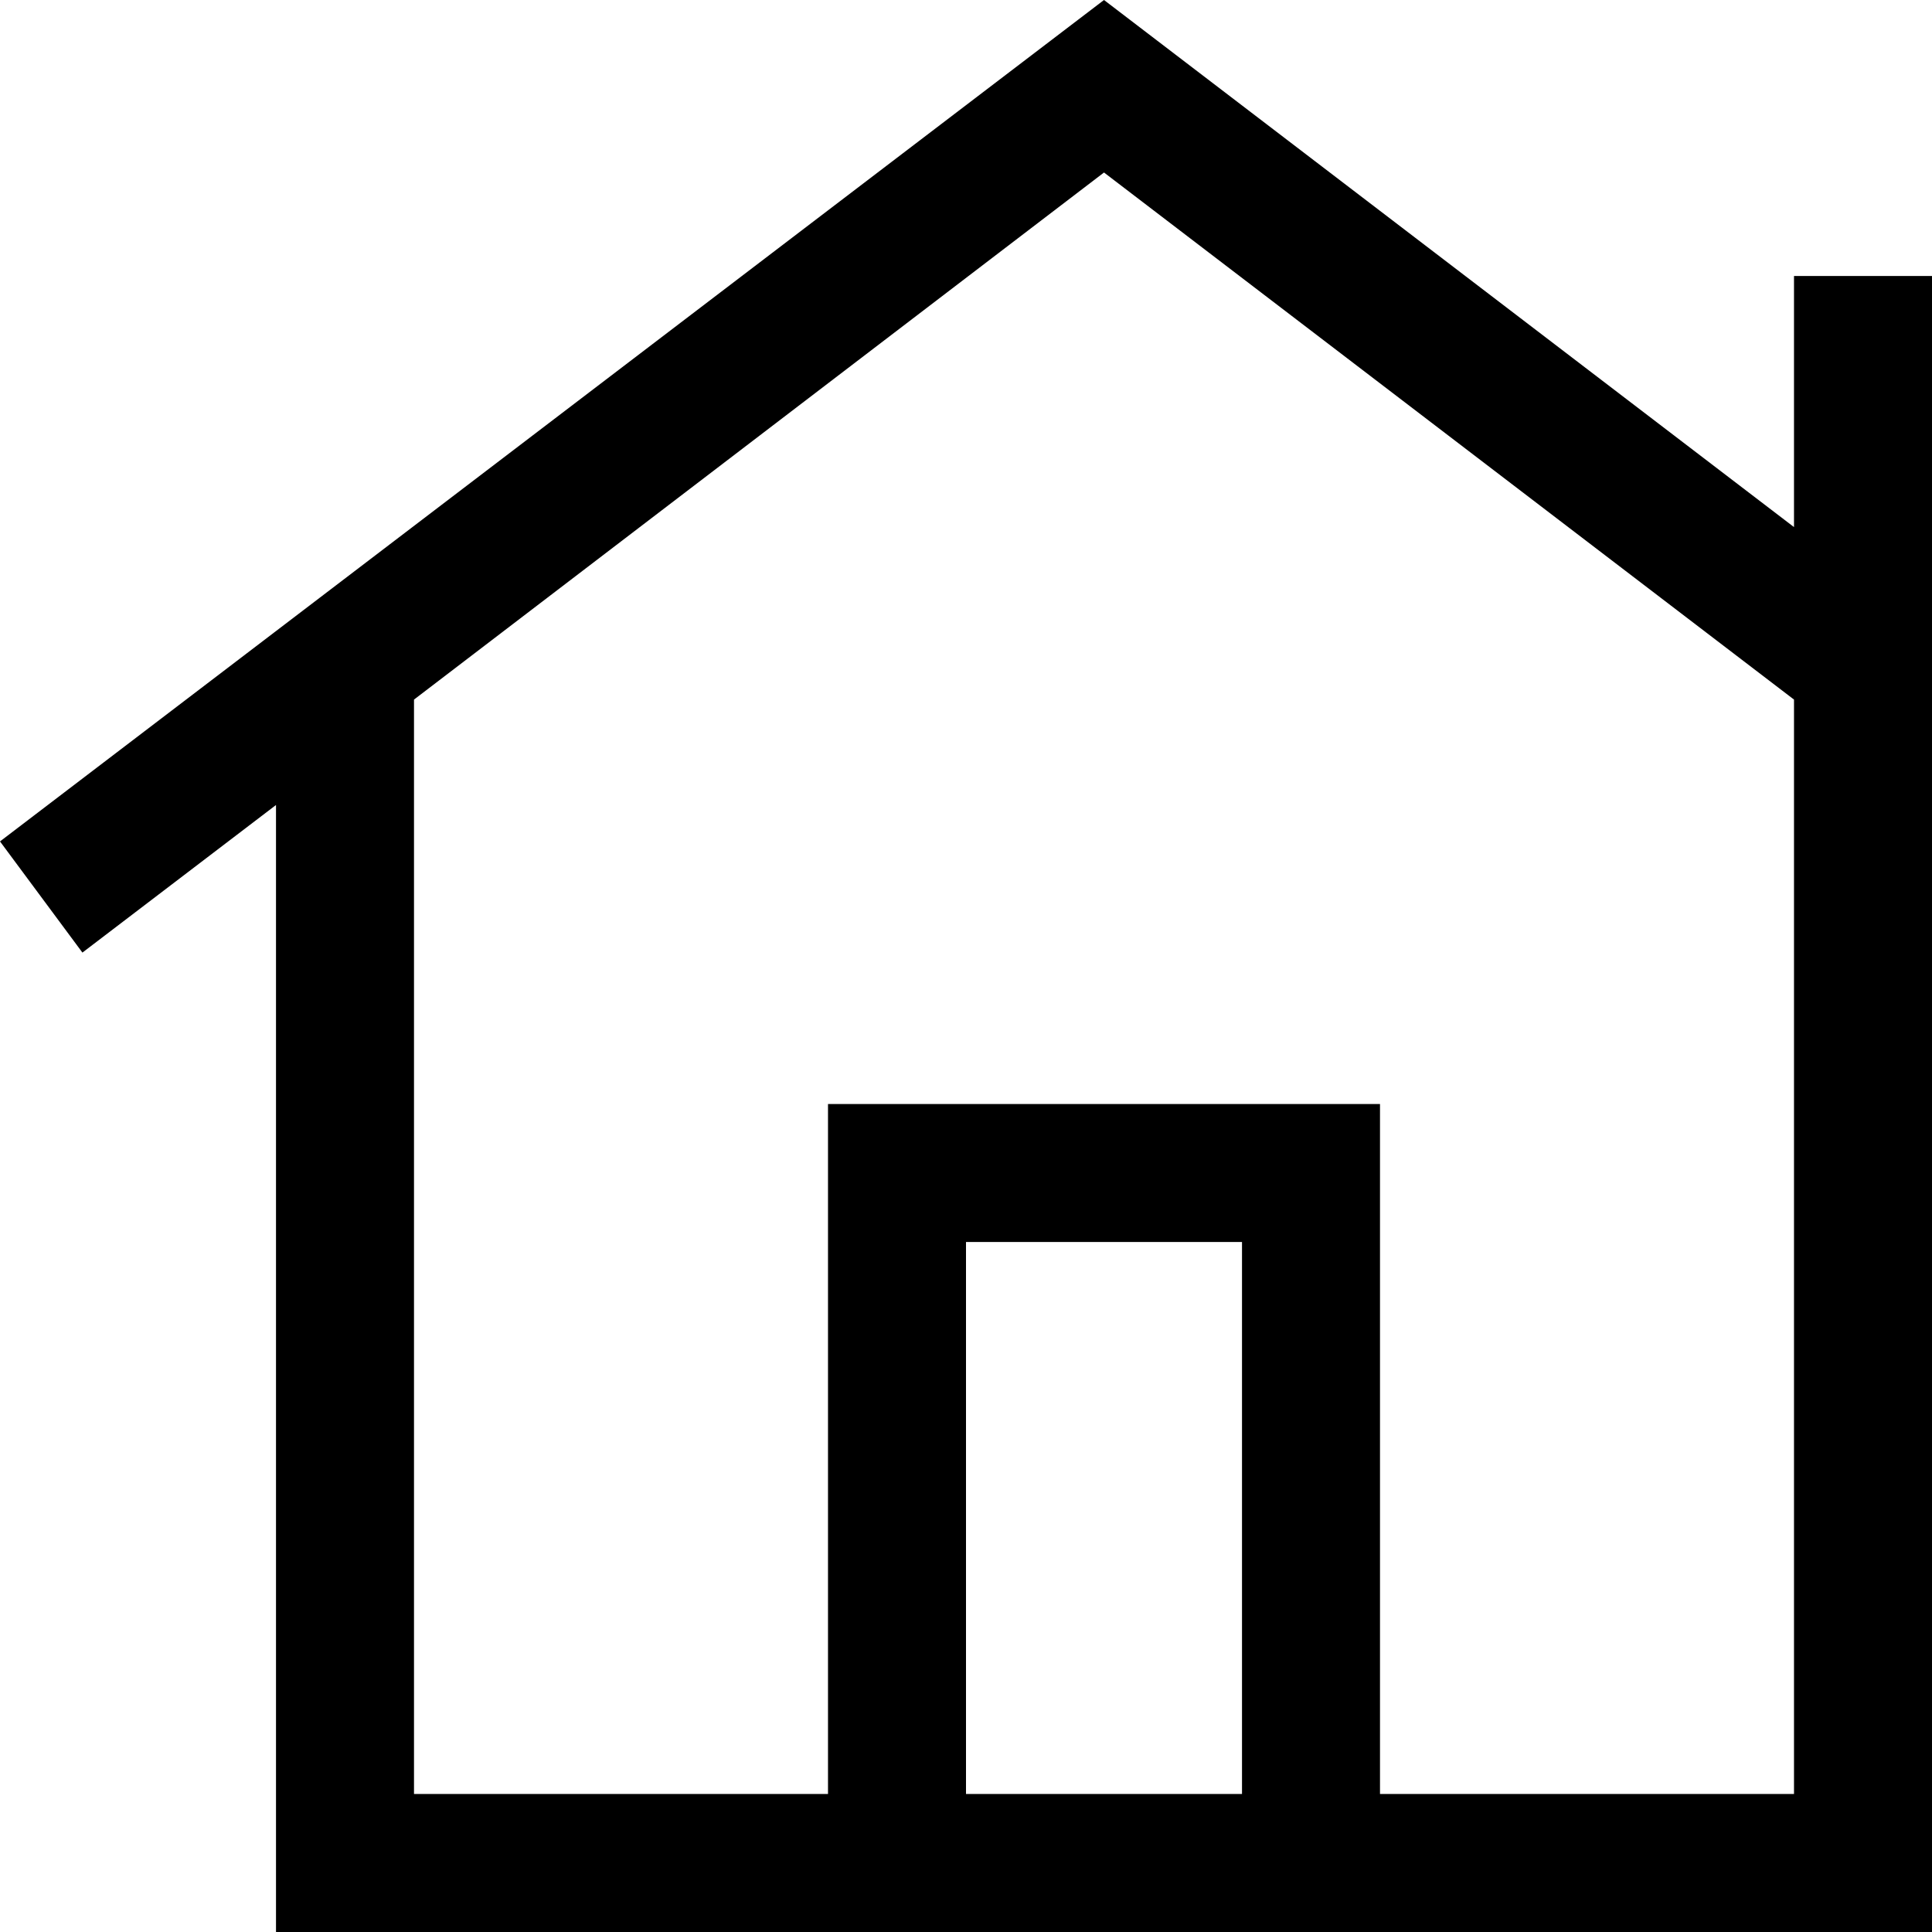 <svg xmlns="http://www.w3.org/2000/svg" viewBox="0 0 1008 1008"><path fill="currentColor" d="M504 936h144V648H504v288zm216 0h216V365L576 90 216 365v571h216V576h288v360zm288-606l144 109-43 58-101-77v588H144V420L43 497 0 439 576 0l360 275V144h72v186z"/></svg>
